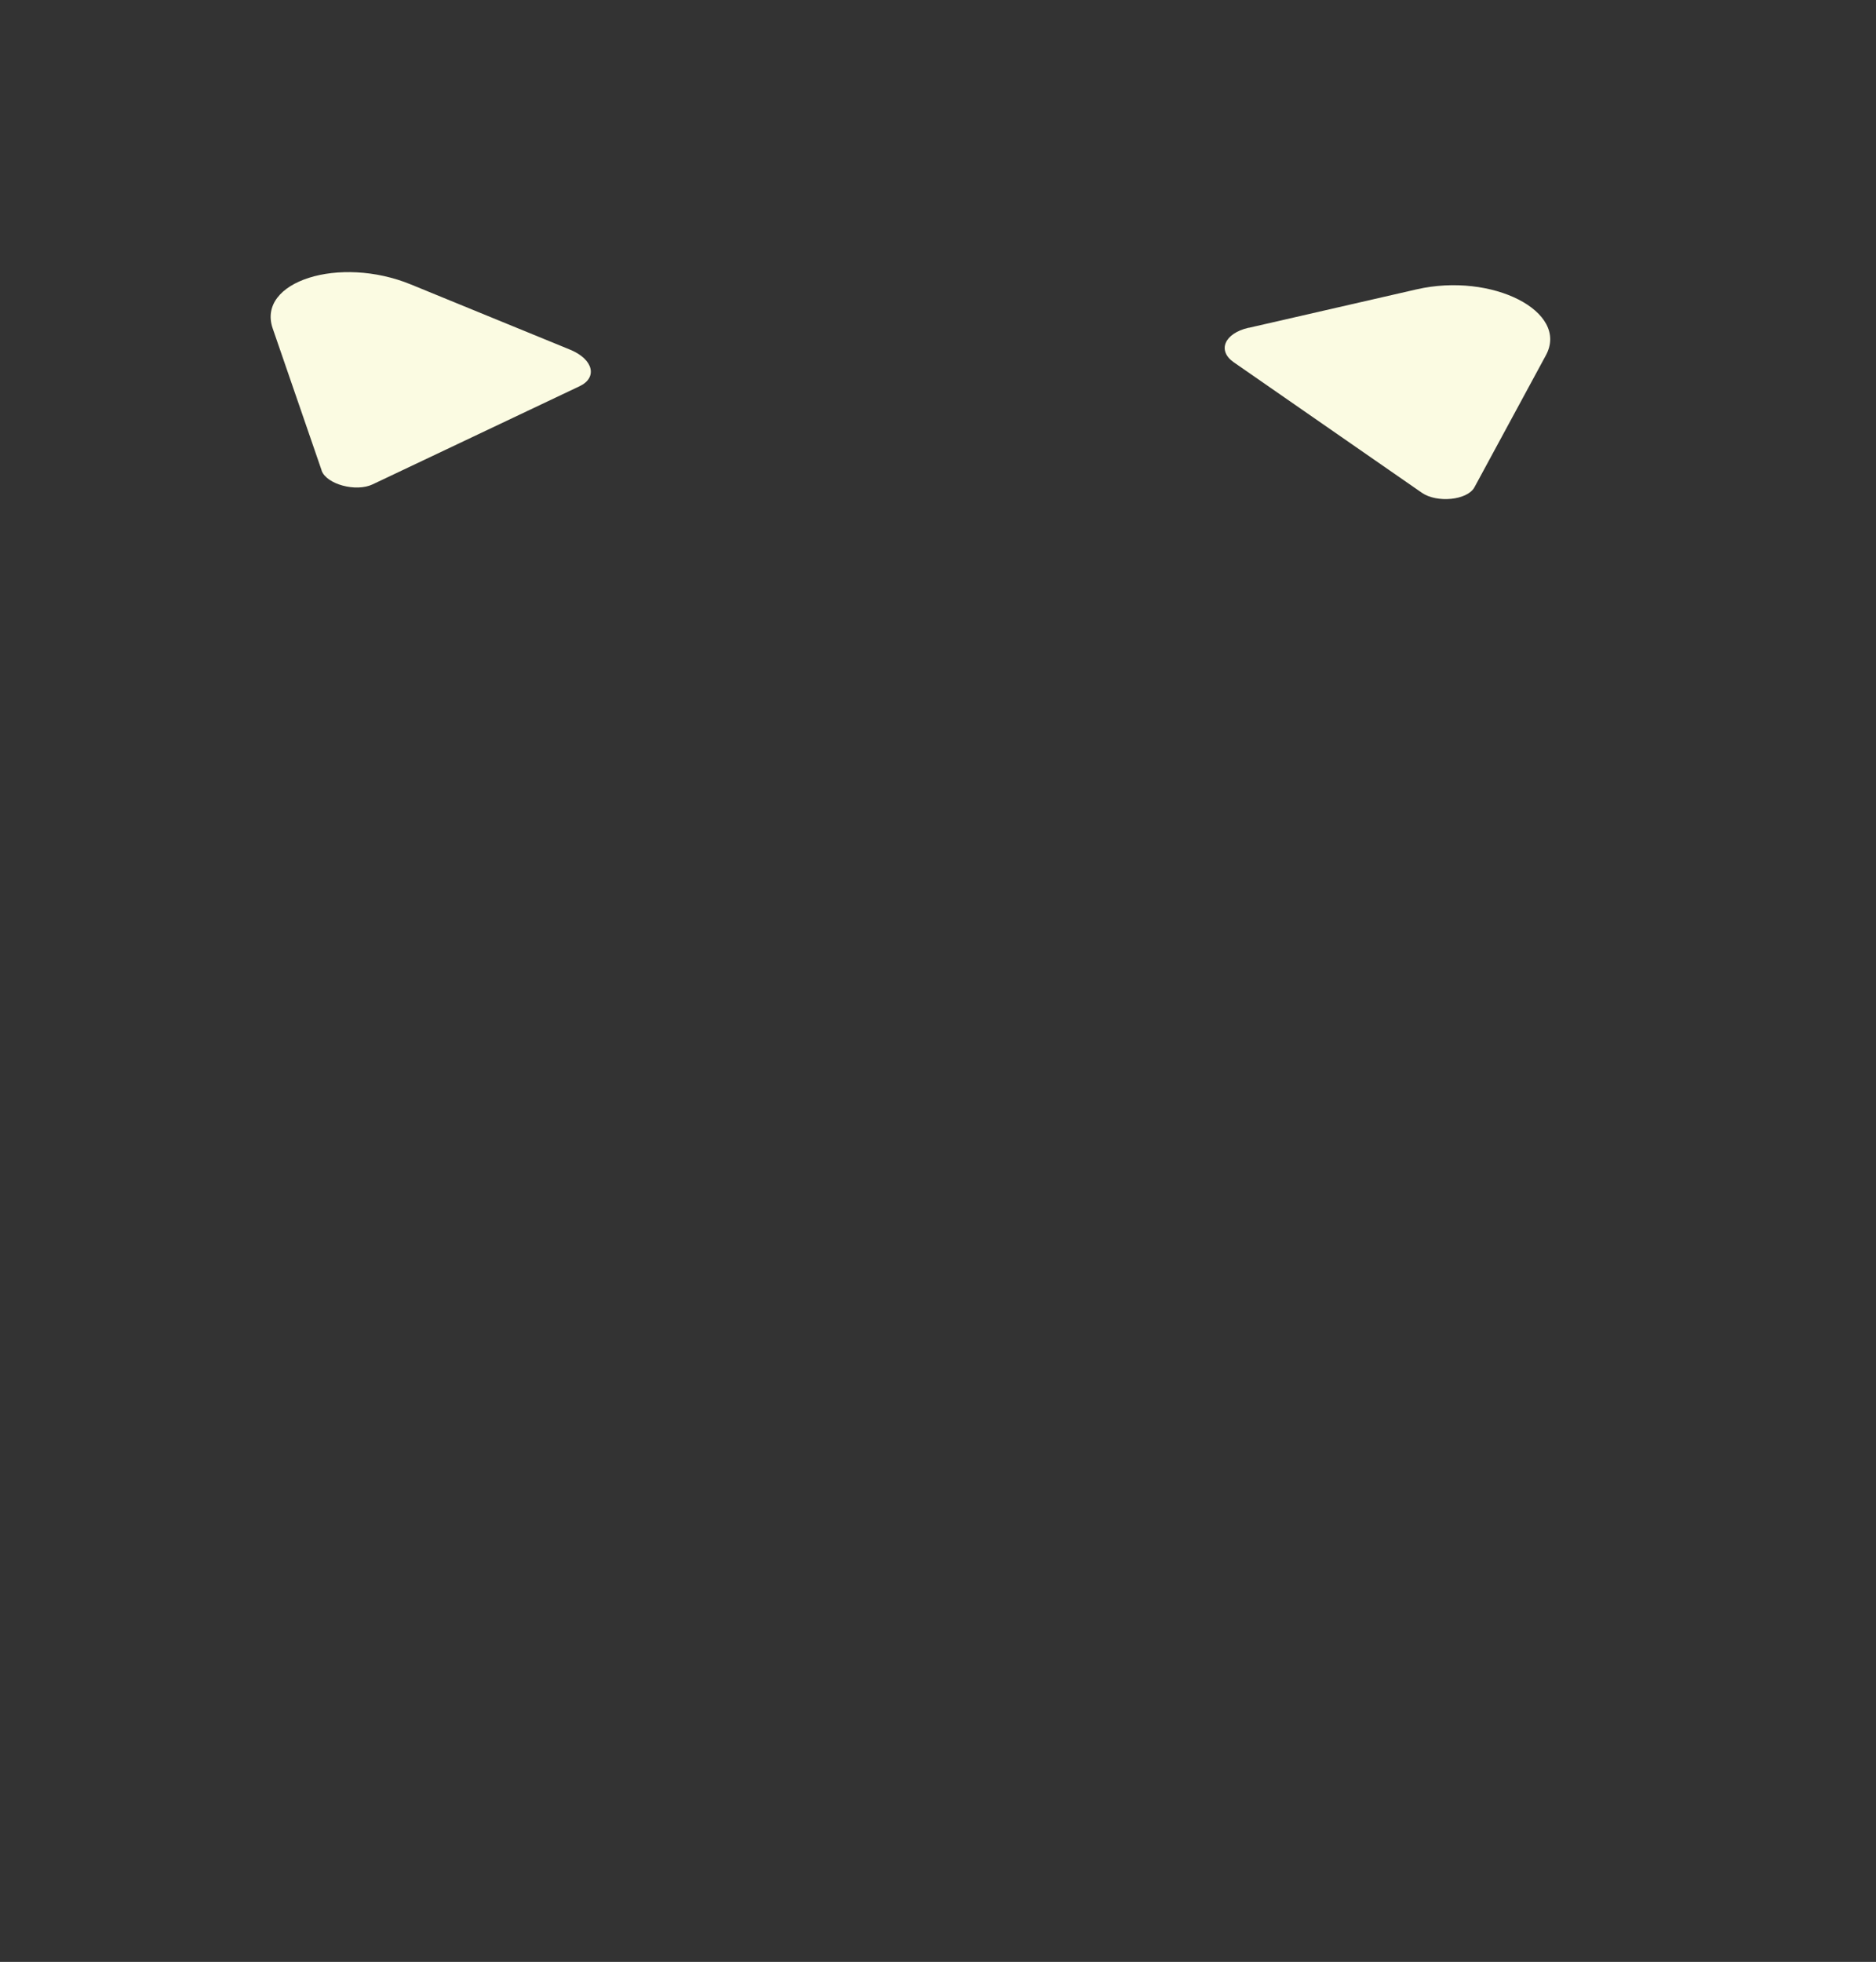 <svg xmlns="http://www.w3.org/2000/svg" viewBox="0 0 576 602">
	<rect x="0" y="0" width="576" height="602" fill="#333333" stroke="none"/>
	<defs>
		<style>
			.orj9cls-1{fill:#fbfbe2;}
			.orj9cls-2{fill:none;}
		</style>
	</defs>
	<title>
		Recurso 75
	</title>
	<g id="Capa_2" data-name="Capa 2">
		<g id="Capa_3" data-name="Capa 3">
			<path class="orj9cls-1" d="M126.19,87.3l48.86,20,.14.06c7,2.93,8.32,8.52,2.77,11.15L114.4,148.63c-5.1,2.42-14.13,0-15.66-4.24l0-.09-15-43.49C78.73,86.36,104.19,78.27,126.19,87.3Z"/>
			<path class="orj9cls-1" d="M434.94,88.79l-51.48,11.79-.15,0c-7.4,1.74-9.6,7-4.55,10.55l57.78,40.06c4.64,3.22,13.94,2.32,16.14-1.62l.05-.09,21.91-40.45C481.91,95.63,458.12,83.48,434.94,88.79Z"/>
			<rect class="orj9cls-2" width="576" height="602"/>
		</g>
	</g>
</svg>
